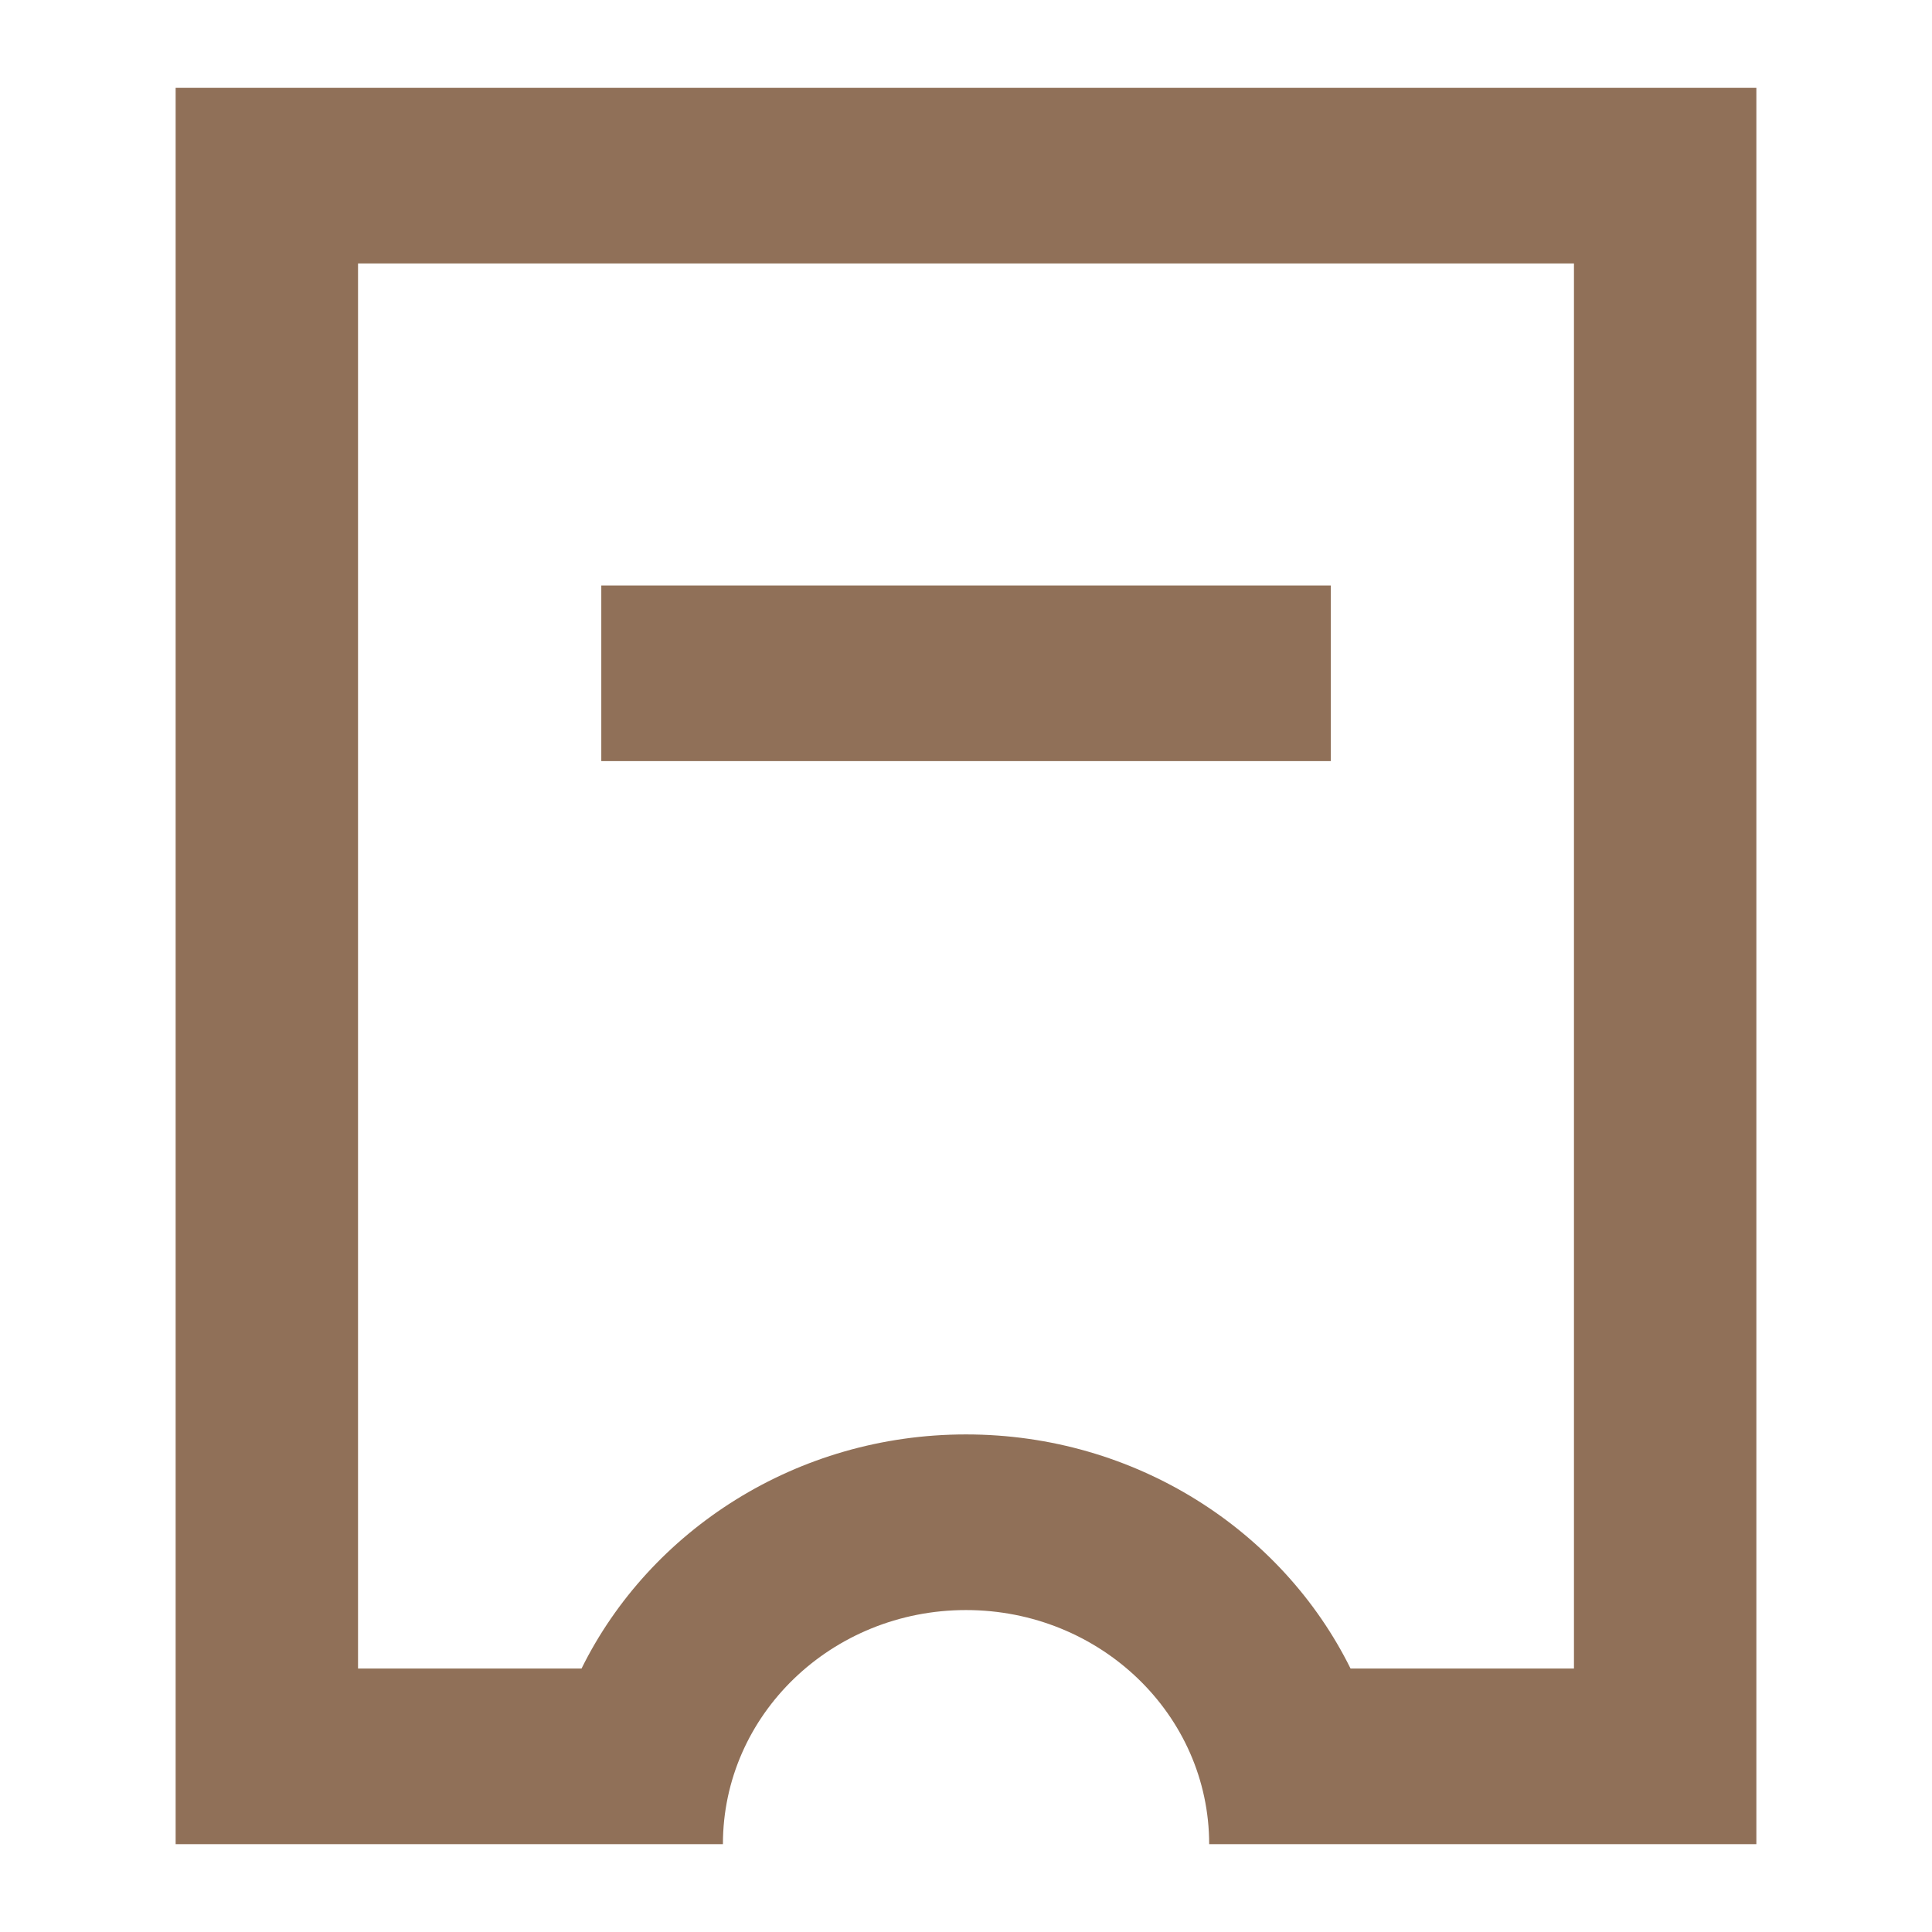 <svg height="22" viewBox="0 0 22 22" width="22" xmlns="http://www.w3.org/2000/svg"><path d="m20 1v20h-6.231c0-1.473-1.24-2.666-2.769-2.666-1.53 0-2.768 1.193-2.768 2.666h-6.232v-20zm-2.077 2h-13.846v16h2.545c.779-1.575 2.45-2.666 4.378-2.666 1.929 0 3.599 1.091 4.379 2.666h2.544zm-2.769 3.667v2h-8.307v-2z" fill="#907058" fill-rule="evenodd" transform="translate(0 0)"/></svg>
